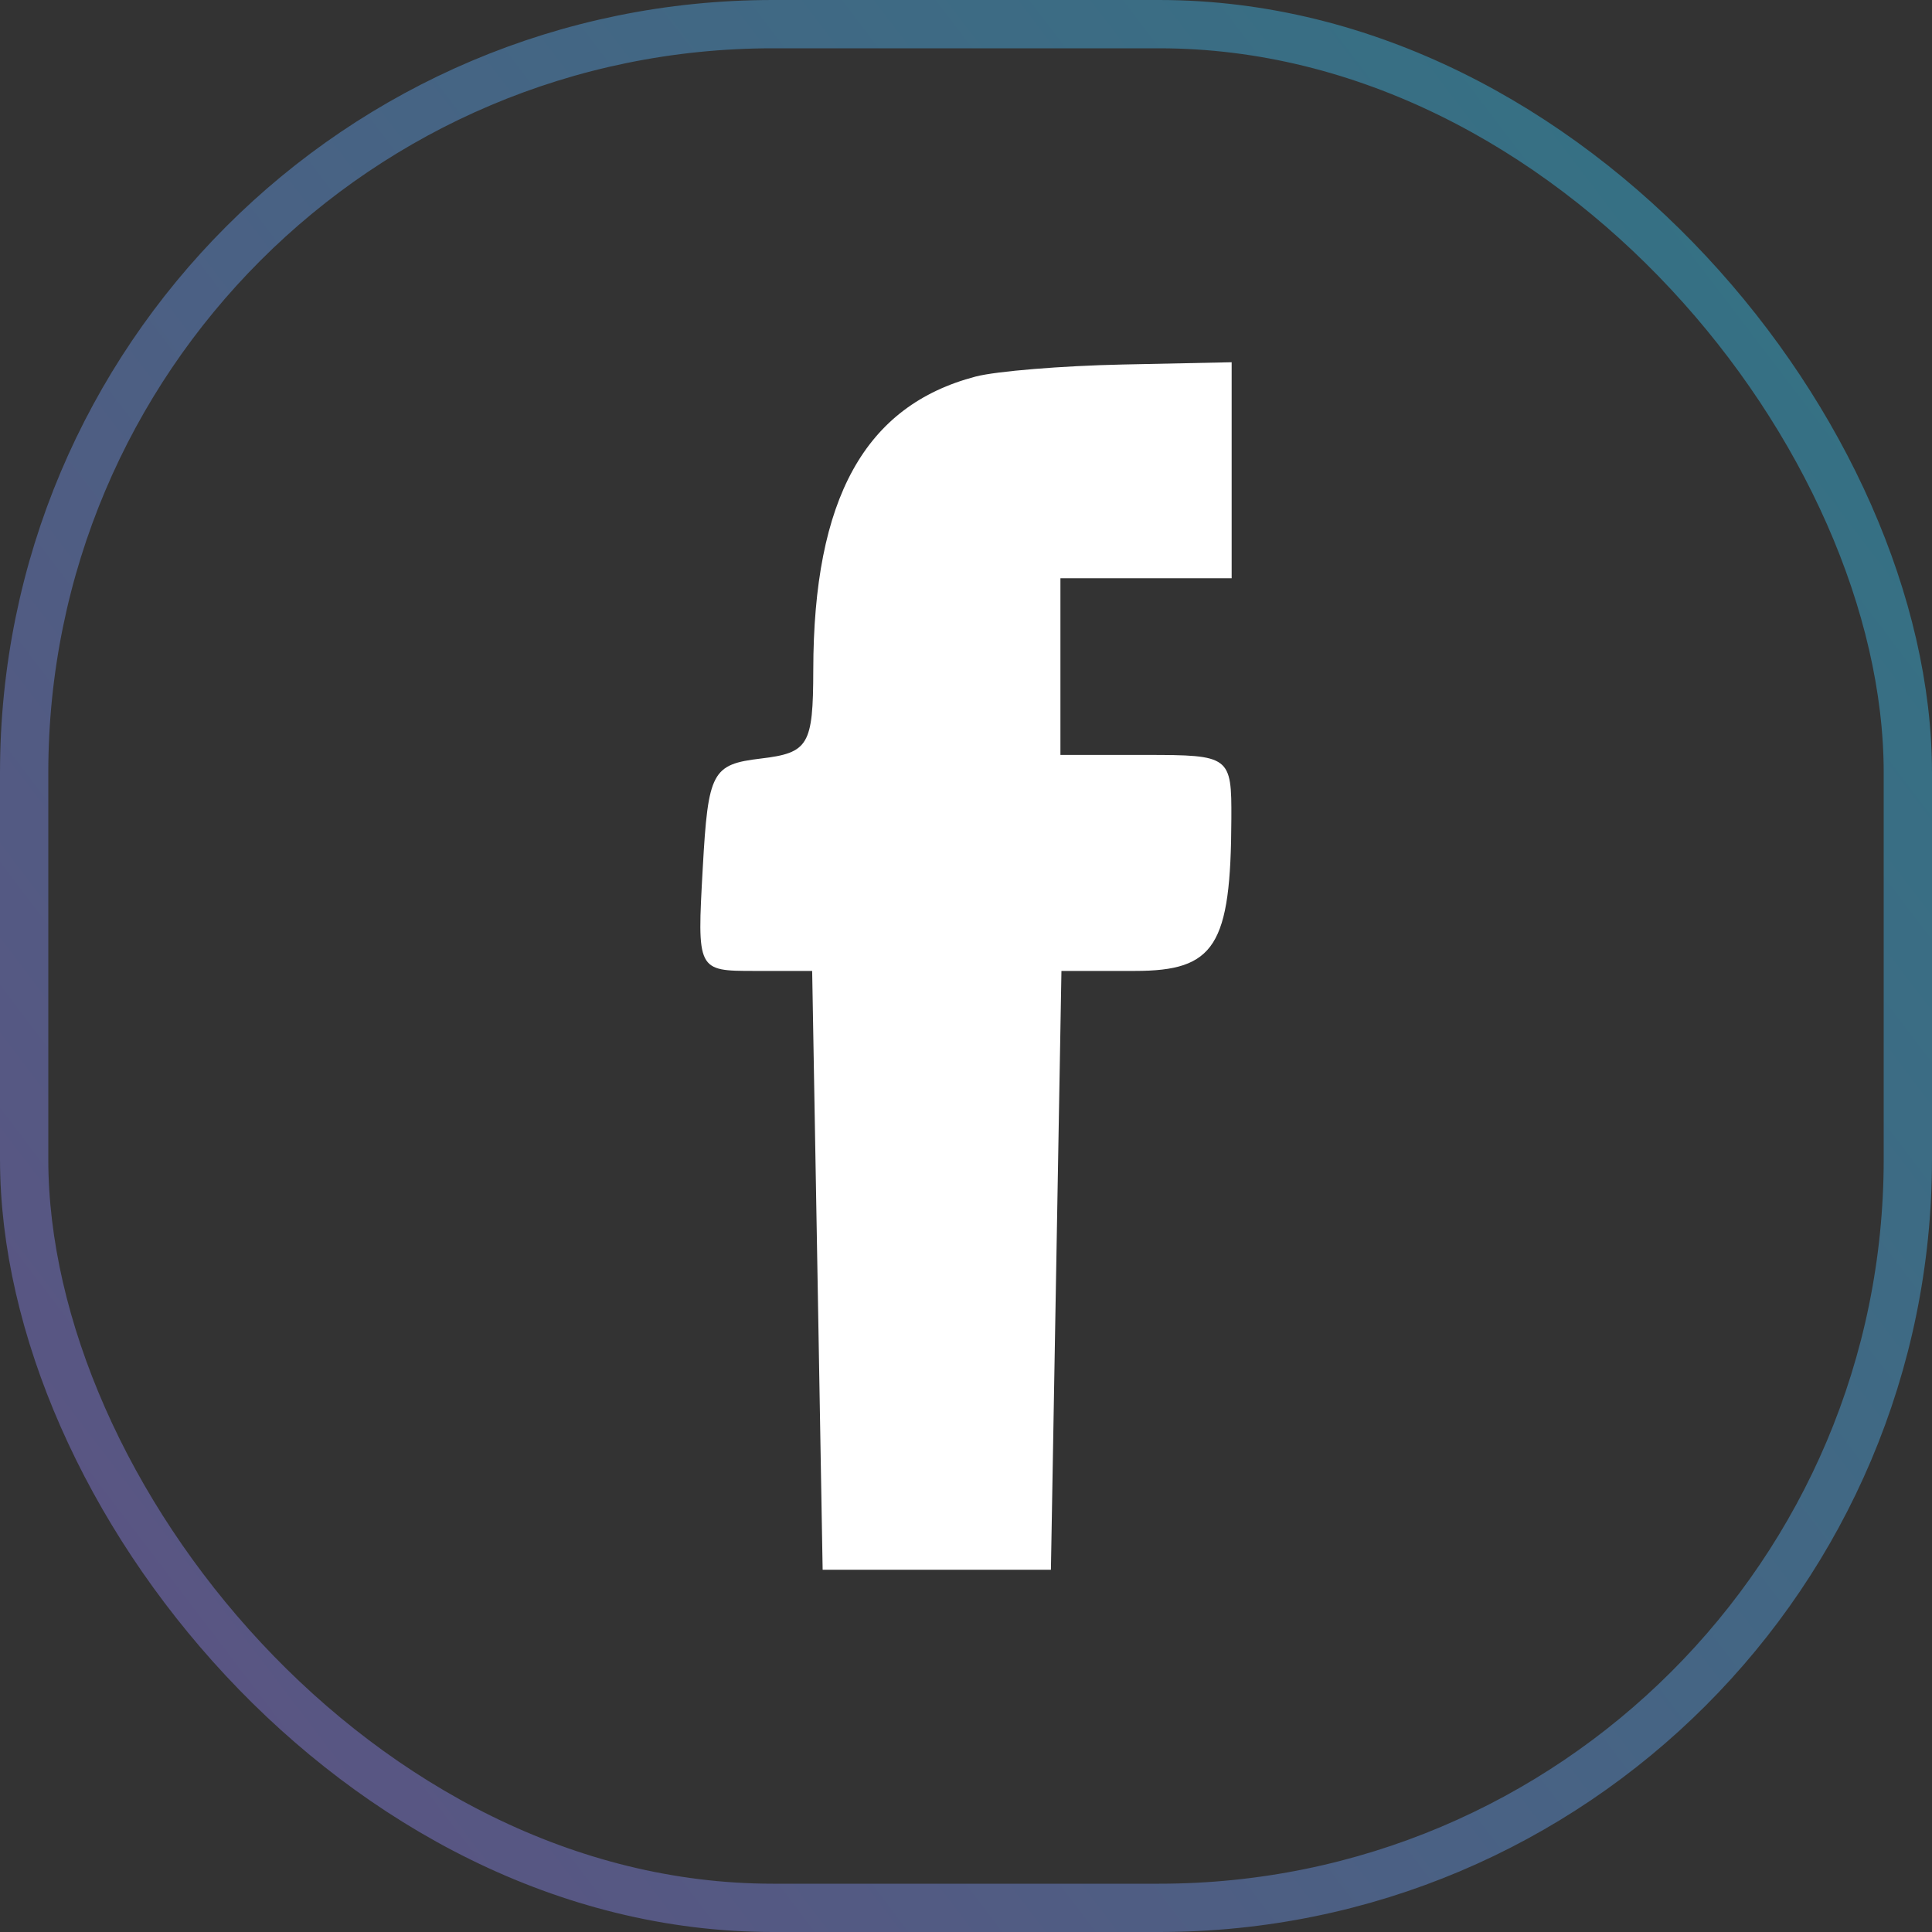 <svg
                                        width="40"
                                        height="40"
                                        viewBox="0 0 40 40"
                                        fill="none"
                                        xmlns="http://www.w3.org/2000/svg"
                                    >
                                        <rect x="0" y="0" width="40" height="40" fill="#333333" stroke="none"/>
                                        <path
                                            fill-rule="evenodd"
                                            clip-rule="evenodd"
                                            d="M20.2 7.796C17.905 8.398 16.842 10.32 16.838 13.876C16.835 15.428 16.741 15.587 15.752 15.705C14.742 15.825 14.661 15.977 14.55 17.968C14.431 20.099 14.432 20.102 15.623 20.102H16.815L16.924 26.301L17.032 32.5H19.395H21.758L21.867 26.301L21.976 20.102H23.495C25.156 20.102 25.484 19.585 25.494 16.951C25.5 15.656 25.466 15.63 23.728 15.63H21.955V13.801V11.972H23.728H25.5V9.736V7.5L23.235 7.547C21.99 7.573 20.624 7.685 20.2 7.796Z"
                                            fill="white"
                                        />
                                        <rect
                                            x="0.5"
                                            y="0.5"
                                            width="39"
                                            height="39"
                                            rx="15.5"
                                            stroke="url(#paint0_linear_49_16)"
                                            stroke-opacity="0.4"
                                        />
                                        <defs>
                                            <linearGradient
                                                id="paint0_linear_49_16"
                                                x1="52.816"
                                                y1="-5.243"
                                                x2="-6.602"
                                                y2="40"
                                                gradientUnits="userSpaceOnUse"
                                            >
                                                <stop stop-color="#0EEDFF" />
                                                <stop offset="1" stop-color="#AB74F9" />
                                            </linearGradient>
                                        </defs>
                                    </svg>